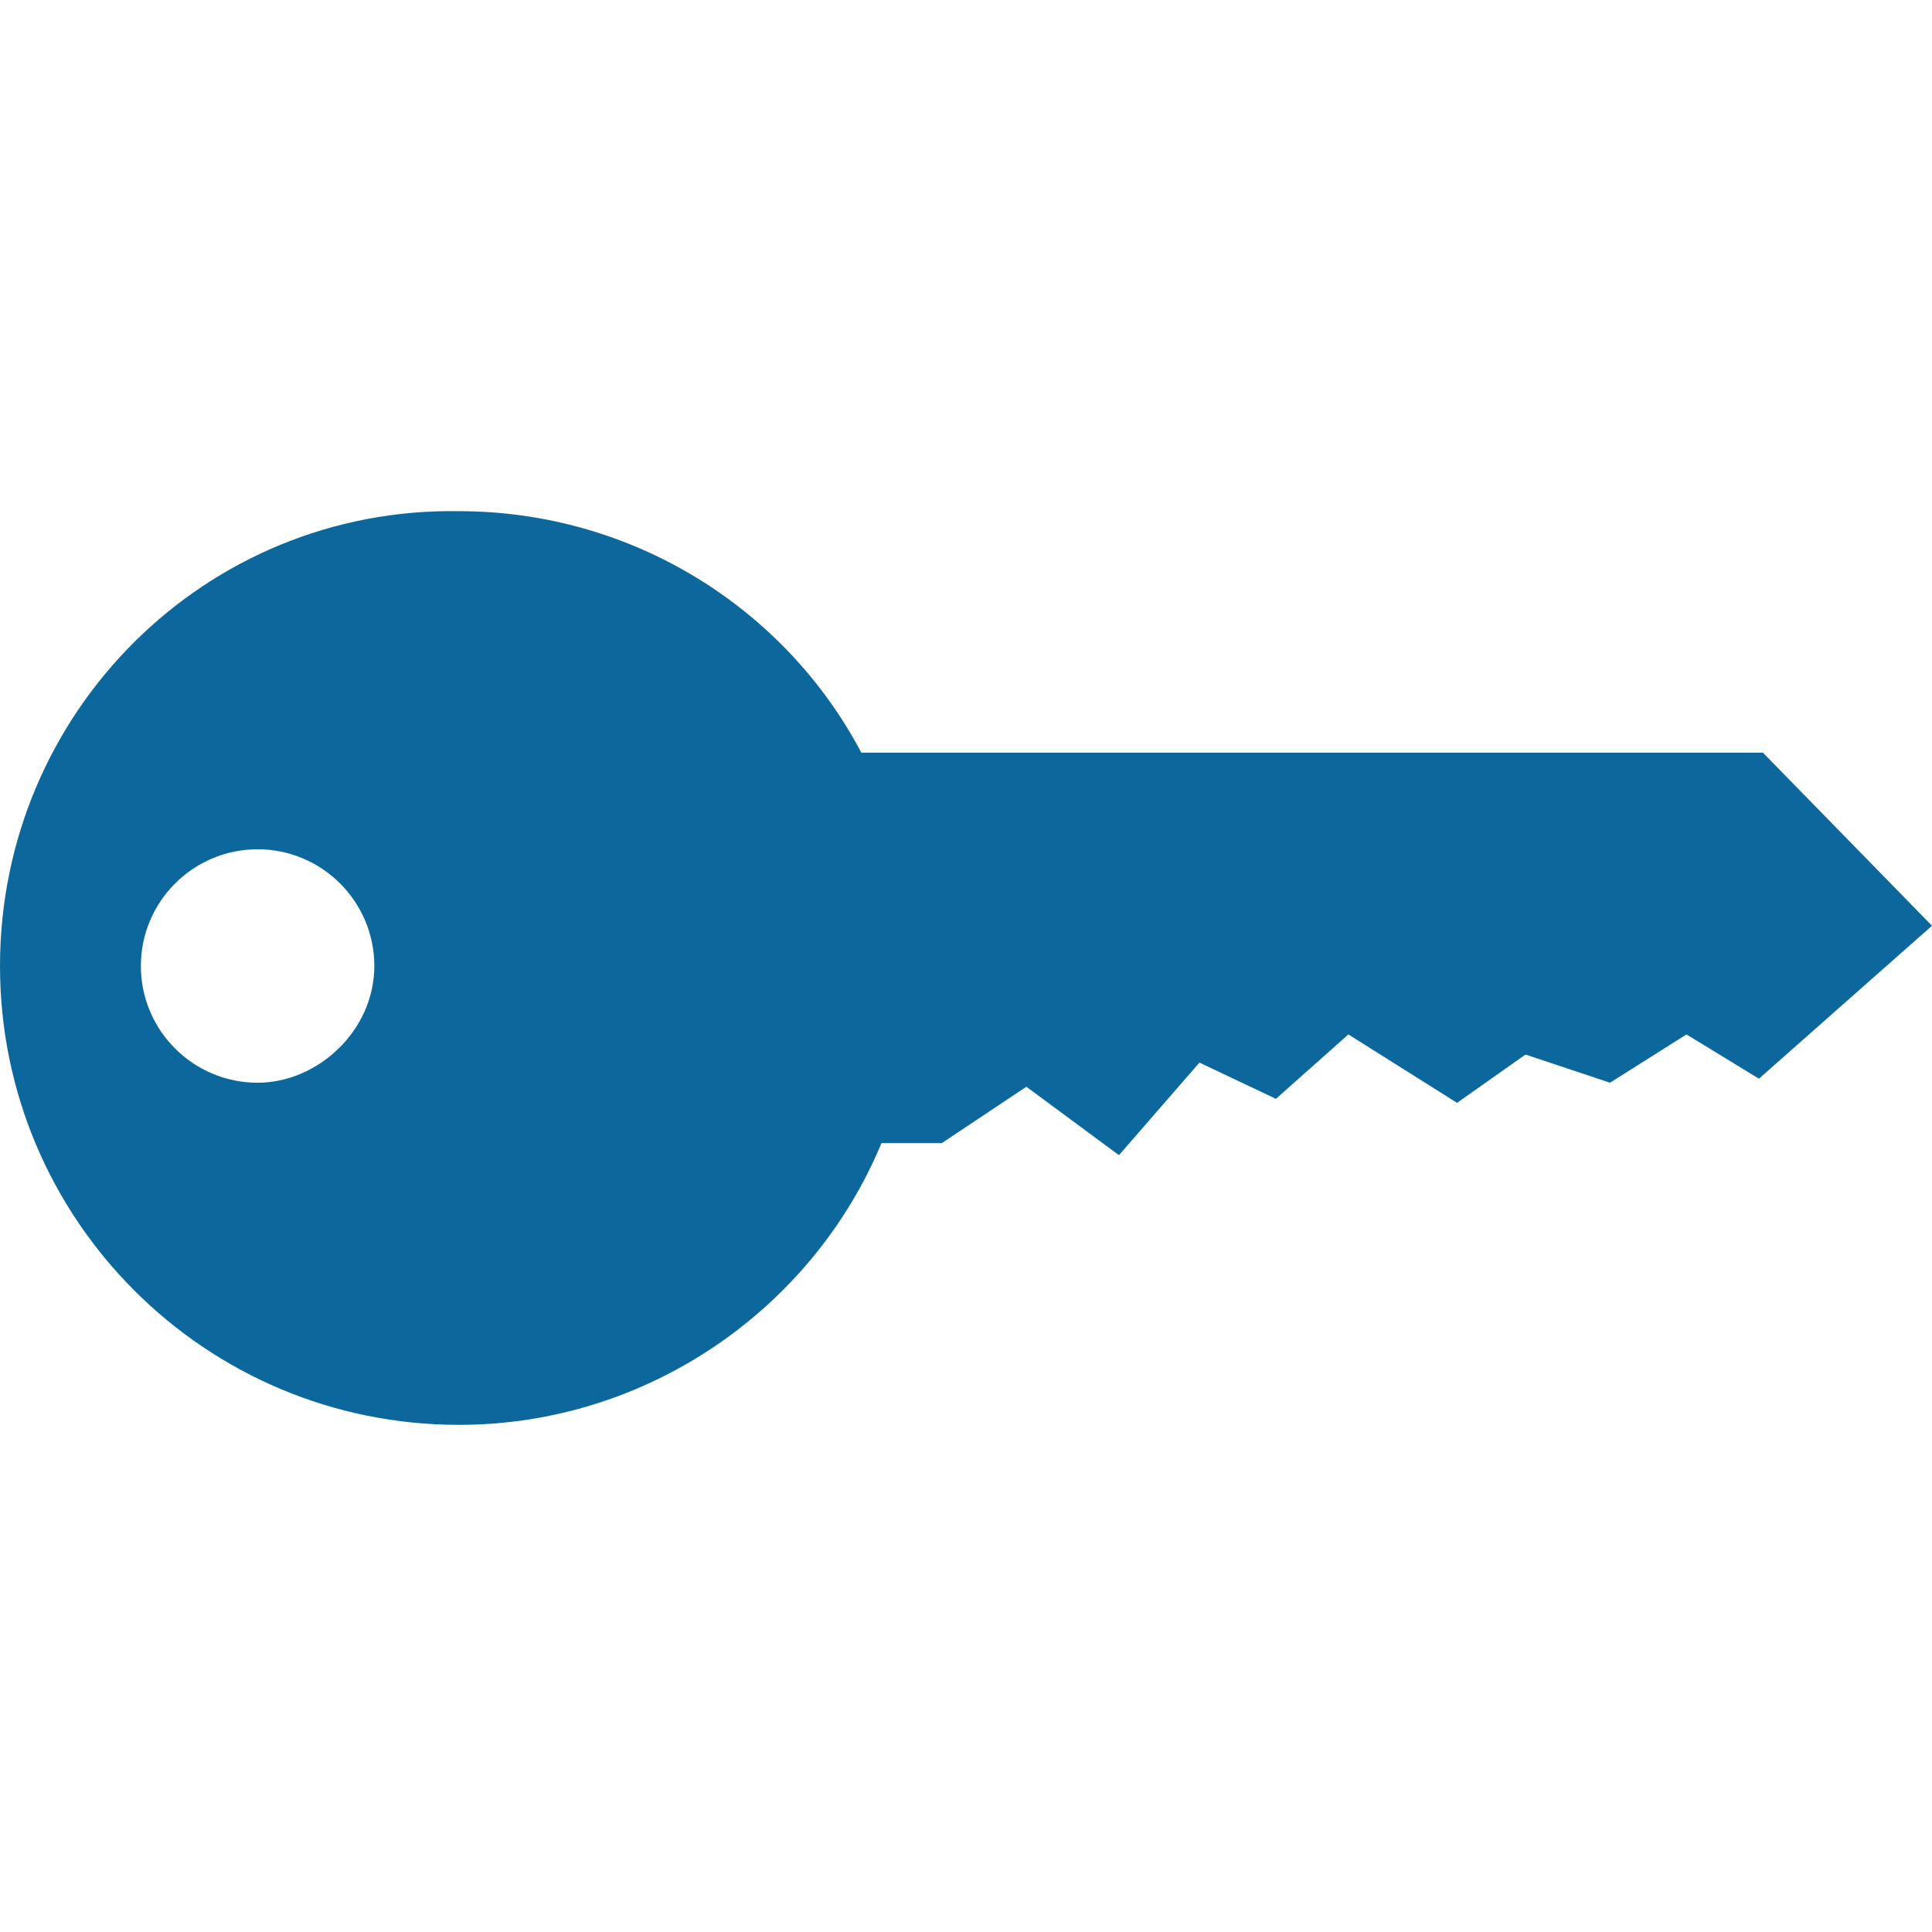 <?xml version="1.0" encoding="utf-8"?>
<!-- Generator: Adobe Illustrator 22.1.0, SVG Export Plug-In . SVG Version: 6.00 Build 0)  -->
<svg version="1.1" id="Capa_1" xmlns="http://www.w3.org/2000/svg" xmlns:xlink="http://www.w3.org/1999/xlink" x="0px" y="0px"
	 viewBox="0 0 48 48" style="enable-background:new 0 0 48 48;" xml:space="preserve">
<style type="text/css">
	.st0{fill:#0C689C;}
</style>
<path class="st0" d="M43.8,18.7H21.4c-1.9-3.6-5.7-6-10-6C5.1,12.6,0,17.7,0,24s5.1,11.4,11.4,11.4c4.7,0,8.8-2.9,10.5-7h1.5
	l2.1-1.4l2.3,1.7l2-2.3l1.9,0.9l1.8-1.6l2.7,1.7l1.7-1.2l2.1,0.7l1.9-1.2l1.8,1.1L48,23L43.8,18.7z M6.4,26.9
	c-1.6,0-2.9-1.3-2.9-2.9s1.3-2.9,2.9-2.9s2.9,1.3,2.9,2.9S7.9,26.9,6.4,26.9z"/>
</svg>
